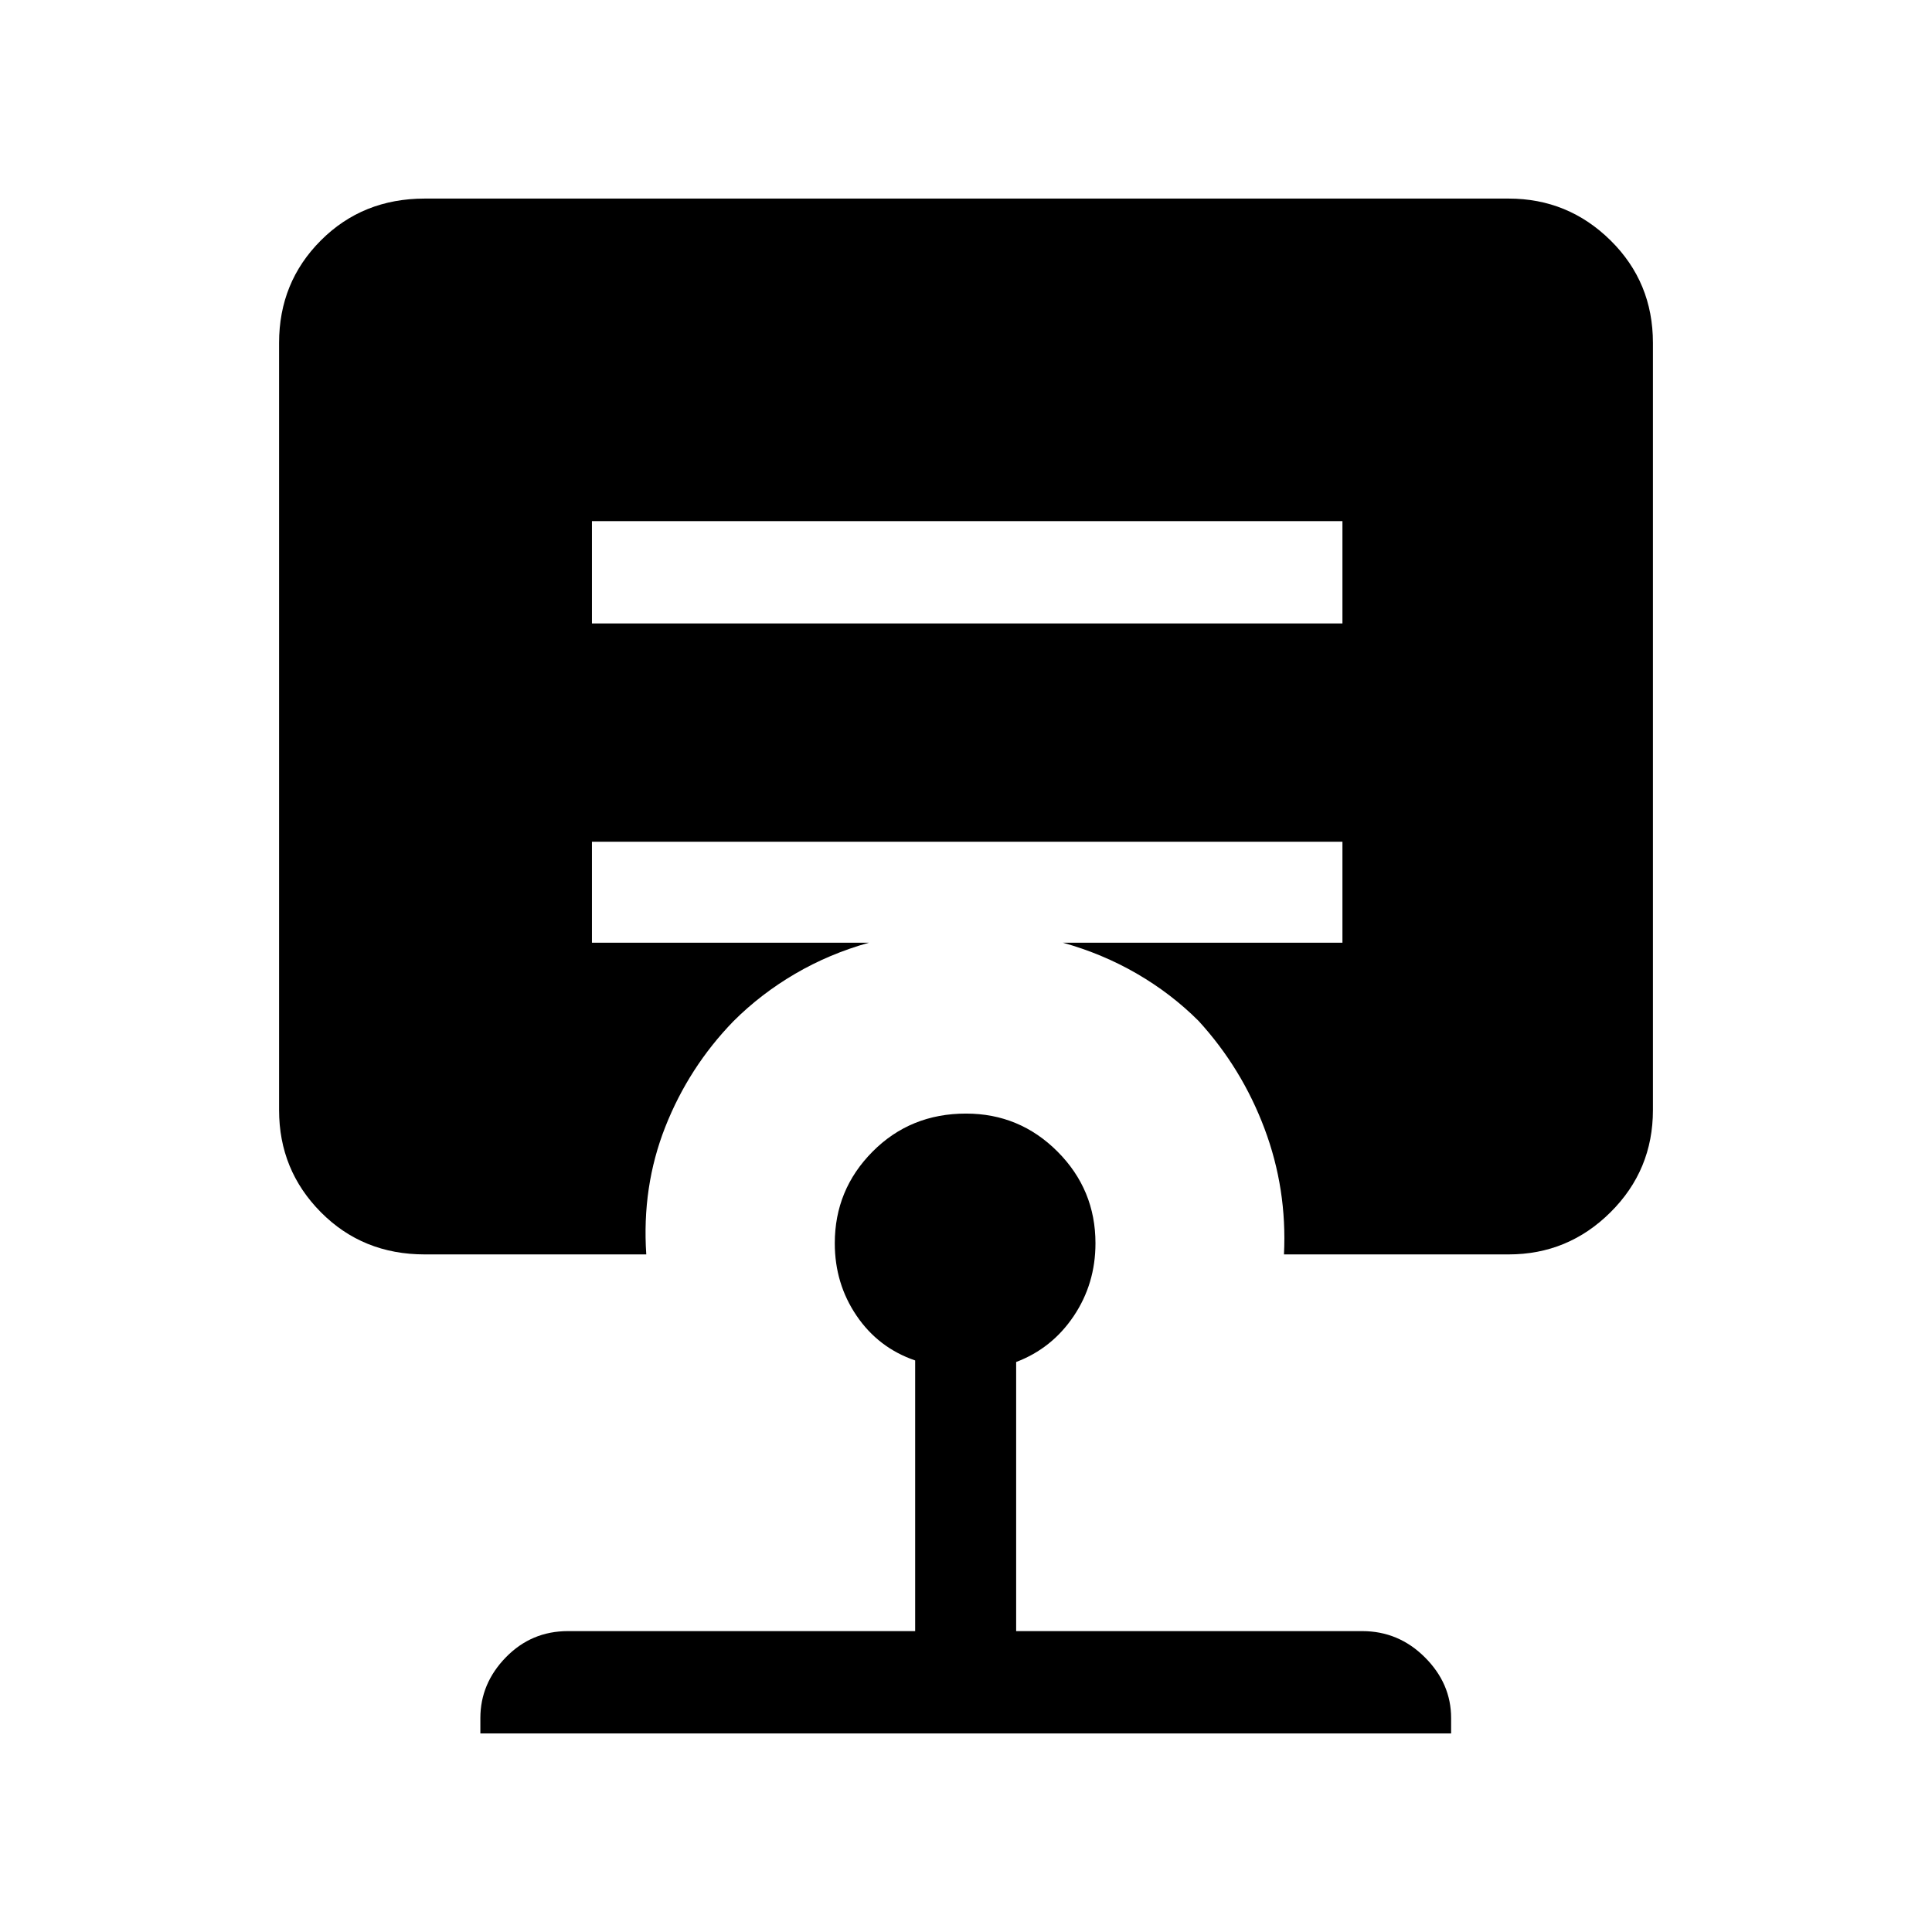 <svg xmlns="http://www.w3.org/2000/svg" height="40" viewBox="0 -960 960 960" width="40"><path d="M480-406.67q26.64 0 45.49 18.9 18.84 18.9 18.84 45.54 0 20.08-10.8 36.17-10.81 16.09-28.61 22.83v133.72h171.95q18.08 0 31.13 13.01t13.05 30.17v7.66H238.69v-7.66q0-17.16 12.68-30.17 12.68-13.01 30.84-13.01h172.53V-284q-18.23-6.23-29.09-22.19-10.85-15.96-10.85-36.04 0-26.64 18.78-45.54t46.42-18.9ZM294.13-701.05v50.84h372.92v-50.84H294.13Zm-83.08 364.36q-30.82 0-51.6-20.95t-20.78-50.77v-381.21q0-30.15 20.78-50.93t51.6-20.78h538.57q29.56 0 50.64 20.78 21.07 20.78 21.07 50.93v381.21q0 29.82-21.07 50.77-21.08 20.95-50.64 20.95H638q1.59-32.52-9.68-62.52t-32.76-53.51q-13.64-13.61-30.71-23.5-17.08-9.88-36.67-15.34h138.87v-50.18H294.13v50.18h137.61q-19.59 5.46-36.62 15.42-17.04 9.96-30.68 23.58-22.16 22.84-33.86 52.51-11.71 29.67-9.45 63.36H211.05Z"/></svg>